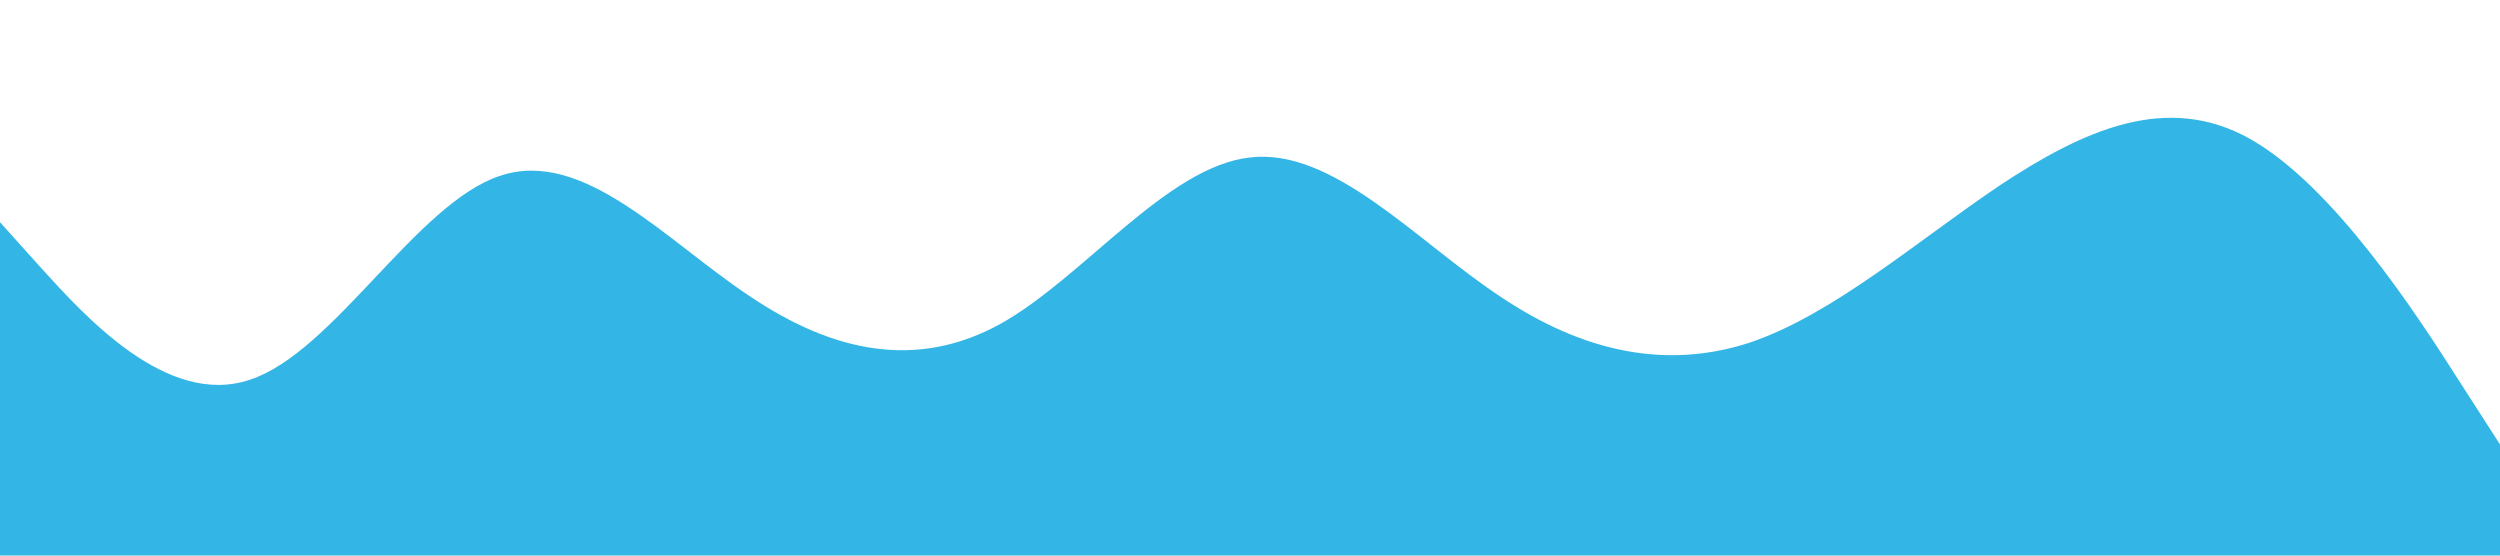 <?xml version="1.0" standalone="no"?><svg xmlns="http://www.w3.org/2000/svg" viewBox="0 0 1440 320"><path fill="#33b5e5" fill-opacity="1" d="M0,128L24,154.7C48,181,96,235,144,218.7C192,203,240,117,288,101.3C336,85,384,139,432,170.7C480,203,528,213,576,186.7C624,160,672,96,720,90.7C768,85,816,139,864,170.7C912,203,960,213,1008,197.3C1056,181,1104,139,1152,106.7C1200,75,1248,53,1296,80C1344,107,1392,181,1416,218.7L1440,256L1440,320L1416,320C1392,320,1344,320,1296,320C1248,320,1200,320,1152,320C1104,320,1056,320,1008,320C960,320,912,320,864,320C816,320,768,320,720,320C672,320,624,320,576,320C528,320,480,320,432,320C384,320,336,320,288,320C240,320,192,320,144,320C96,320,48,320,24,320L0,320Z"></path></svg>